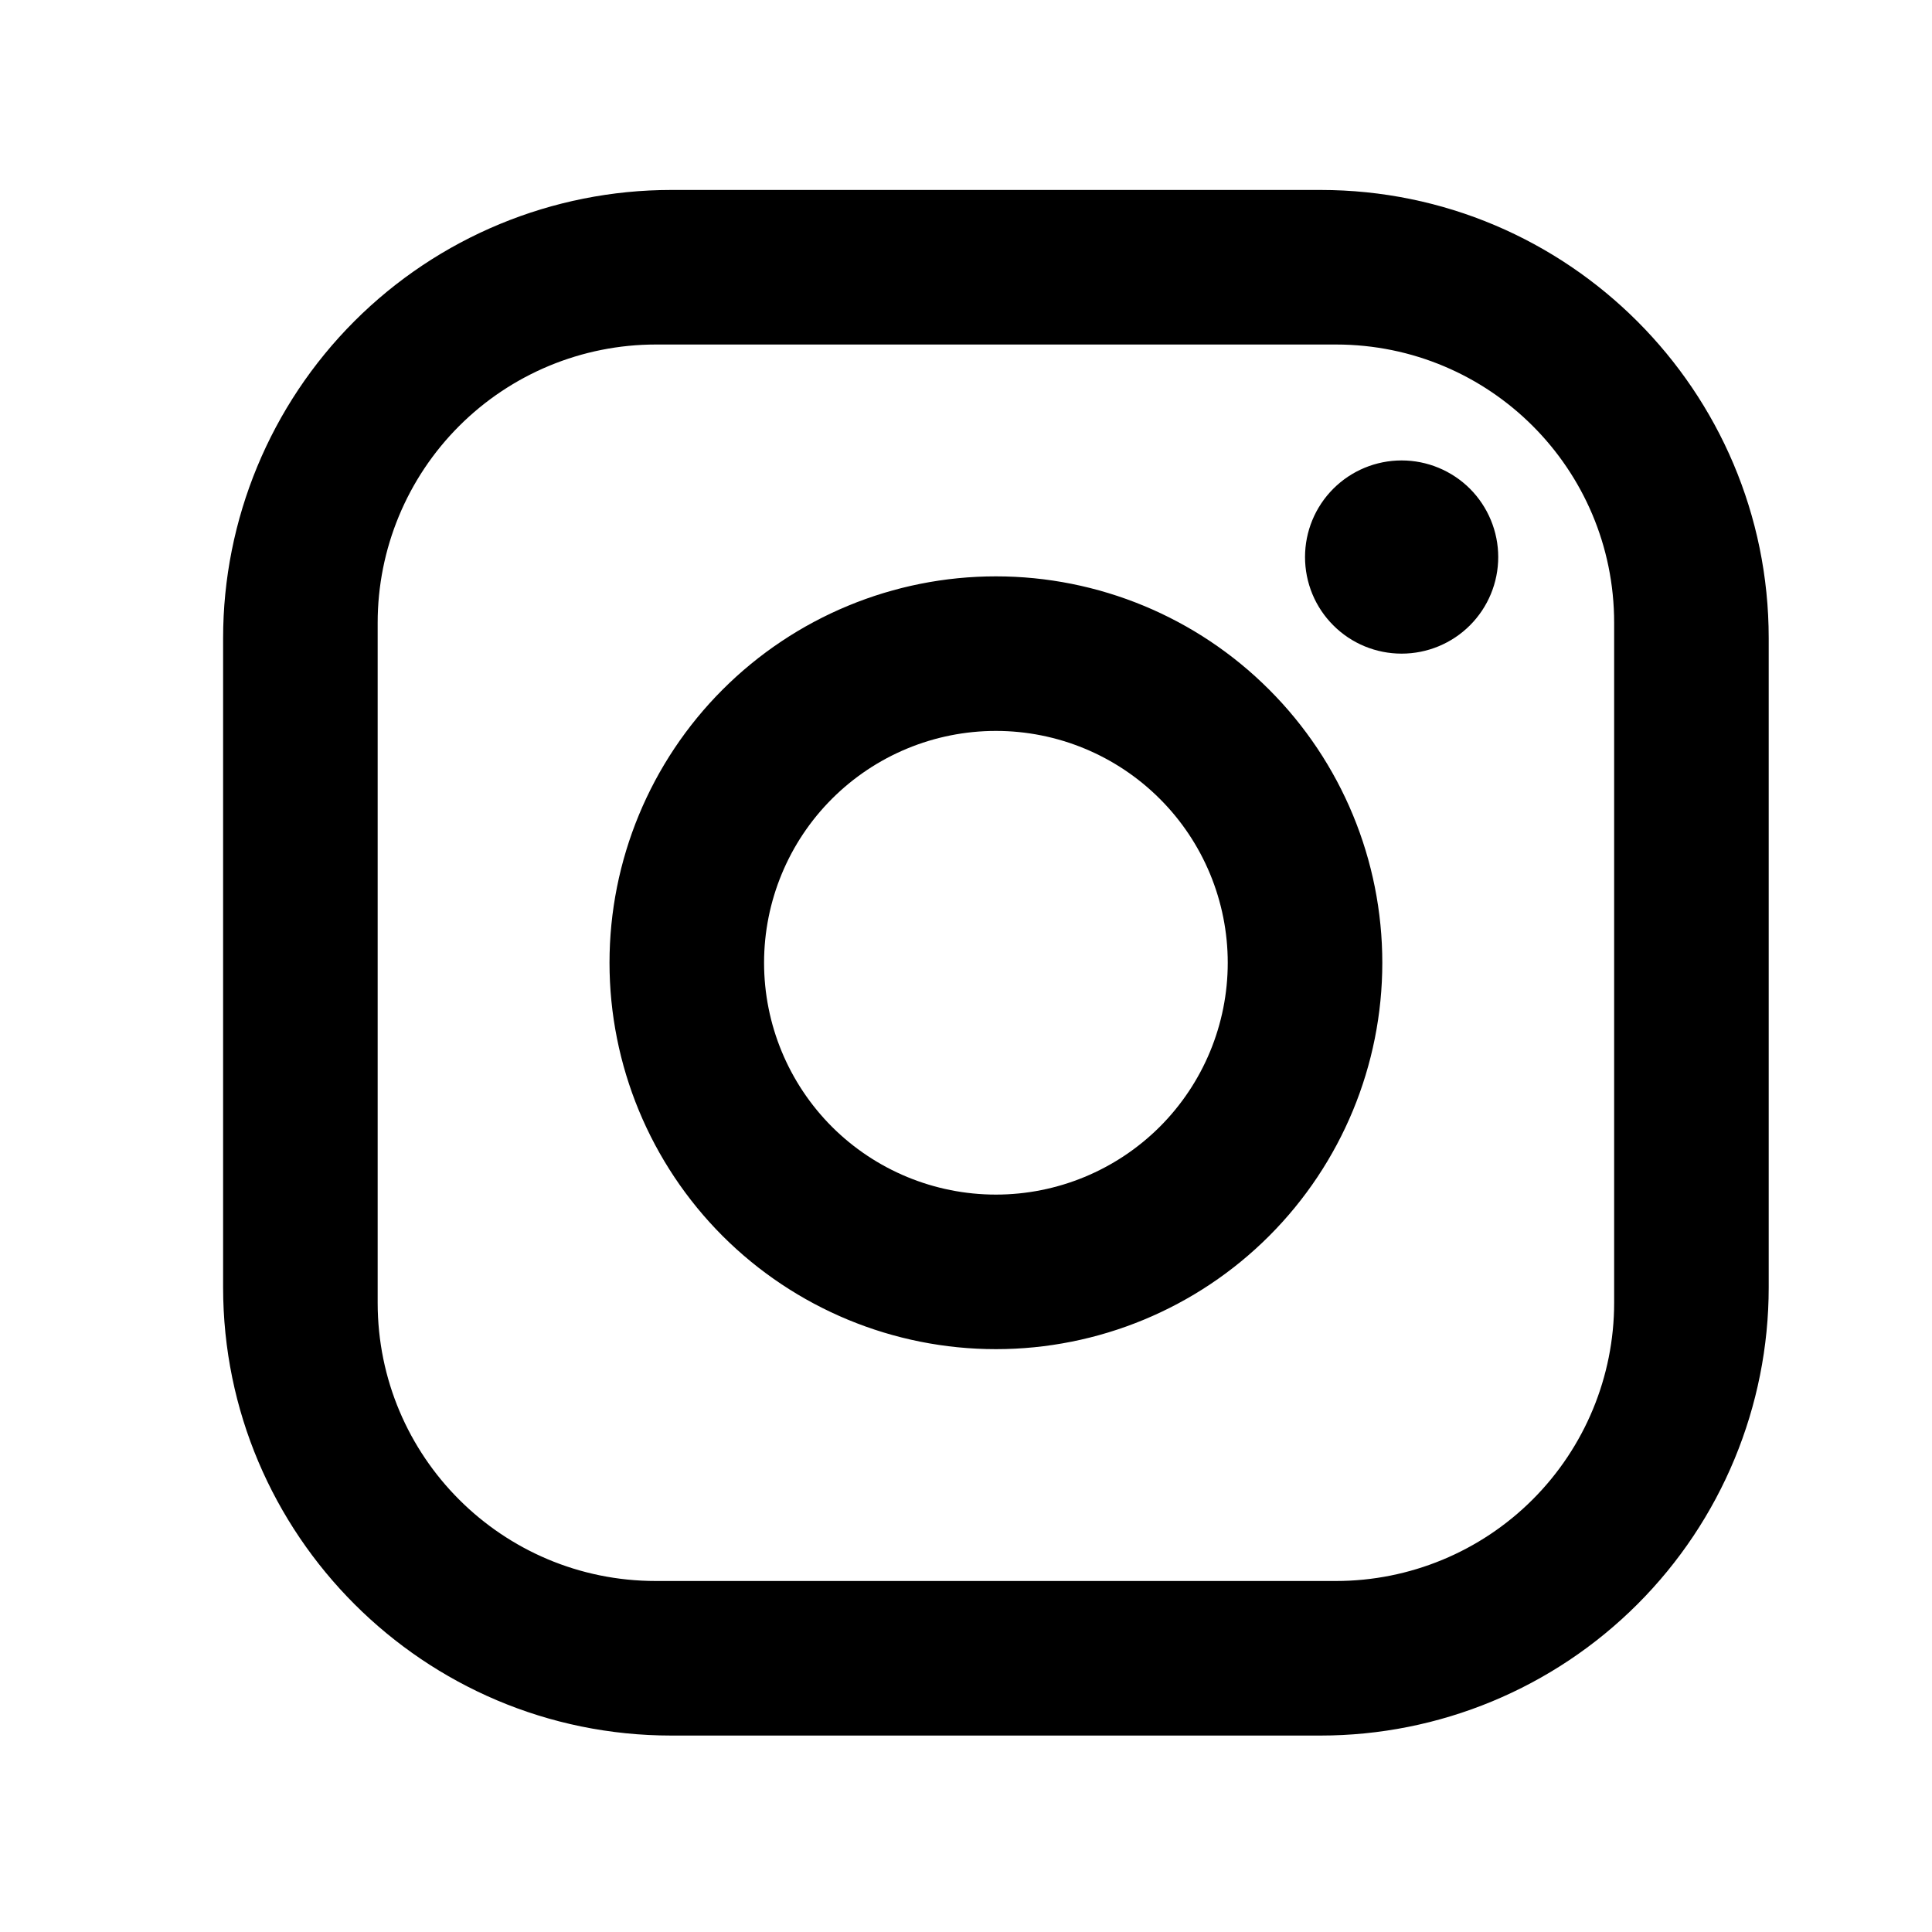 <svg width="25" height="25" viewBox="0 0 25 25" fill="none" xmlns="http://www.w3.org/2000/svg">
<path d="M8.687 2.458H17.087C20.287 2.458 22.887 5.058 22.887 8.258V16.658C22.887 18.197 22.276 19.672 21.188 20.759C20.1 21.847 18.625 22.458 17.087 22.458H8.687C5.487 22.458 2.887 19.858 2.887 16.658V8.258C2.887 6.72 3.498 5.245 4.585 4.157C5.673 3.069 7.148 2.458 8.687 2.458ZM8.487 4.458C7.532 4.458 6.616 4.838 5.941 5.513C5.266 6.188 4.887 7.103 4.887 8.058V16.858C4.887 18.848 6.497 20.458 8.487 20.458H17.287C18.241 20.458 19.157 20.079 19.832 19.404C20.507 18.729 20.887 17.813 20.887 16.858V8.058C20.887 6.068 19.277 4.458 17.287 4.458H8.487ZM18.137 5.958C18.468 5.958 18.786 6.09 19.021 6.324C19.255 6.559 19.387 6.877 19.387 7.208C19.387 7.54 19.255 7.858 19.021 8.092C18.786 8.327 18.468 8.458 18.137 8.458C17.805 8.458 17.487 8.327 17.253 8.092C17.018 7.858 16.887 7.54 16.887 7.208C16.887 6.877 17.018 6.559 17.253 6.324C17.487 6.09 17.805 5.958 18.137 5.958ZM12.887 7.458C14.213 7.458 15.485 7.985 16.422 8.923C17.36 9.86 17.887 11.132 17.887 12.458C17.887 13.784 17.36 15.056 16.422 15.994C15.485 16.931 14.213 17.458 12.887 17.458C11.561 17.458 10.289 16.931 9.351 15.994C8.414 15.056 7.887 13.784 7.887 12.458C7.887 11.132 8.414 9.86 9.351 8.923C10.289 7.985 11.561 7.458 12.887 7.458ZM12.887 9.458C12.091 9.458 11.328 9.774 10.765 10.337C10.203 10.899 9.887 11.663 9.887 12.458C9.887 13.254 10.203 14.017 10.765 14.58C11.328 15.142 12.091 15.458 12.887 15.458C13.682 15.458 14.445 15.142 15.008 14.58C15.571 14.017 15.887 13.254 15.887 12.458C15.887 11.663 15.571 10.899 15.008 10.337C14.445 9.774 13.682 9.458 12.887 9.458Z" fill="black"/>
</svg>

